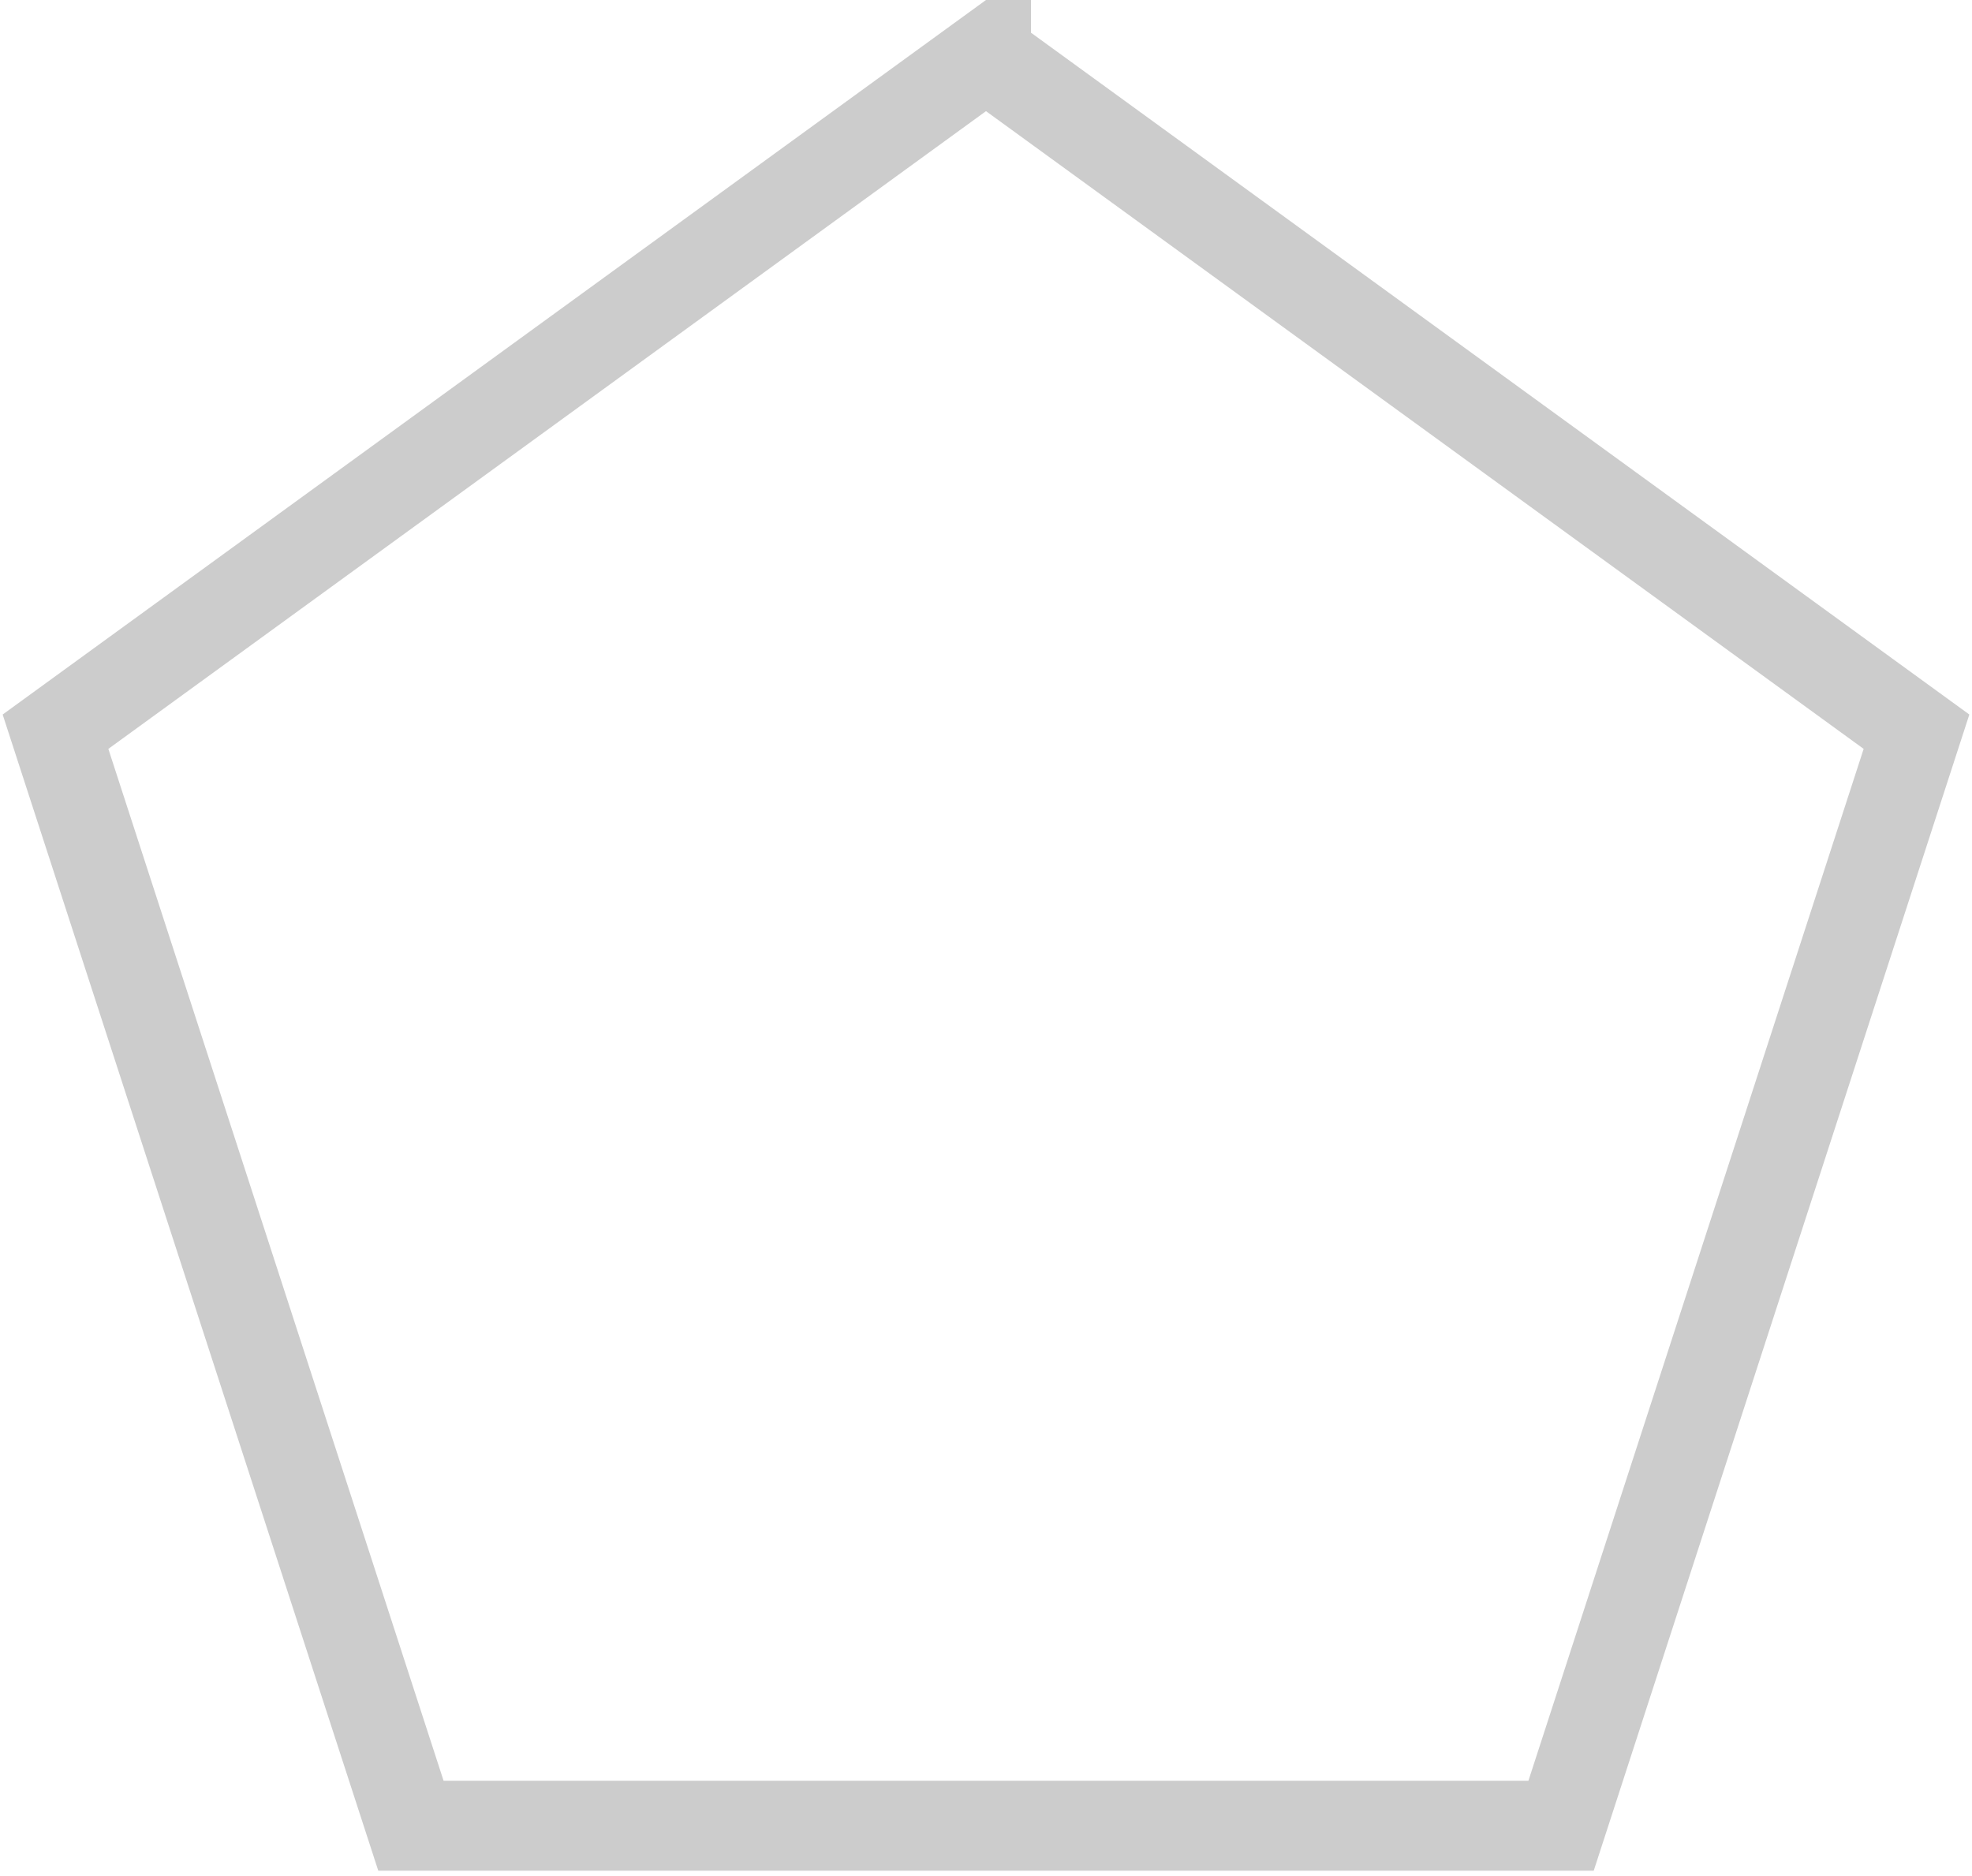 <svg xmlns="http://www.w3.org/2000/svg" 
width="329" 
height="313">
<path fill="none" 
stroke="#000" 
stroke-width="15" 
d="M164.5 9.27L9.26 122.06l59.296 182.495h191.888L319.74 122.06 164.5 9.271z" 
opacity=".2"/></svg>